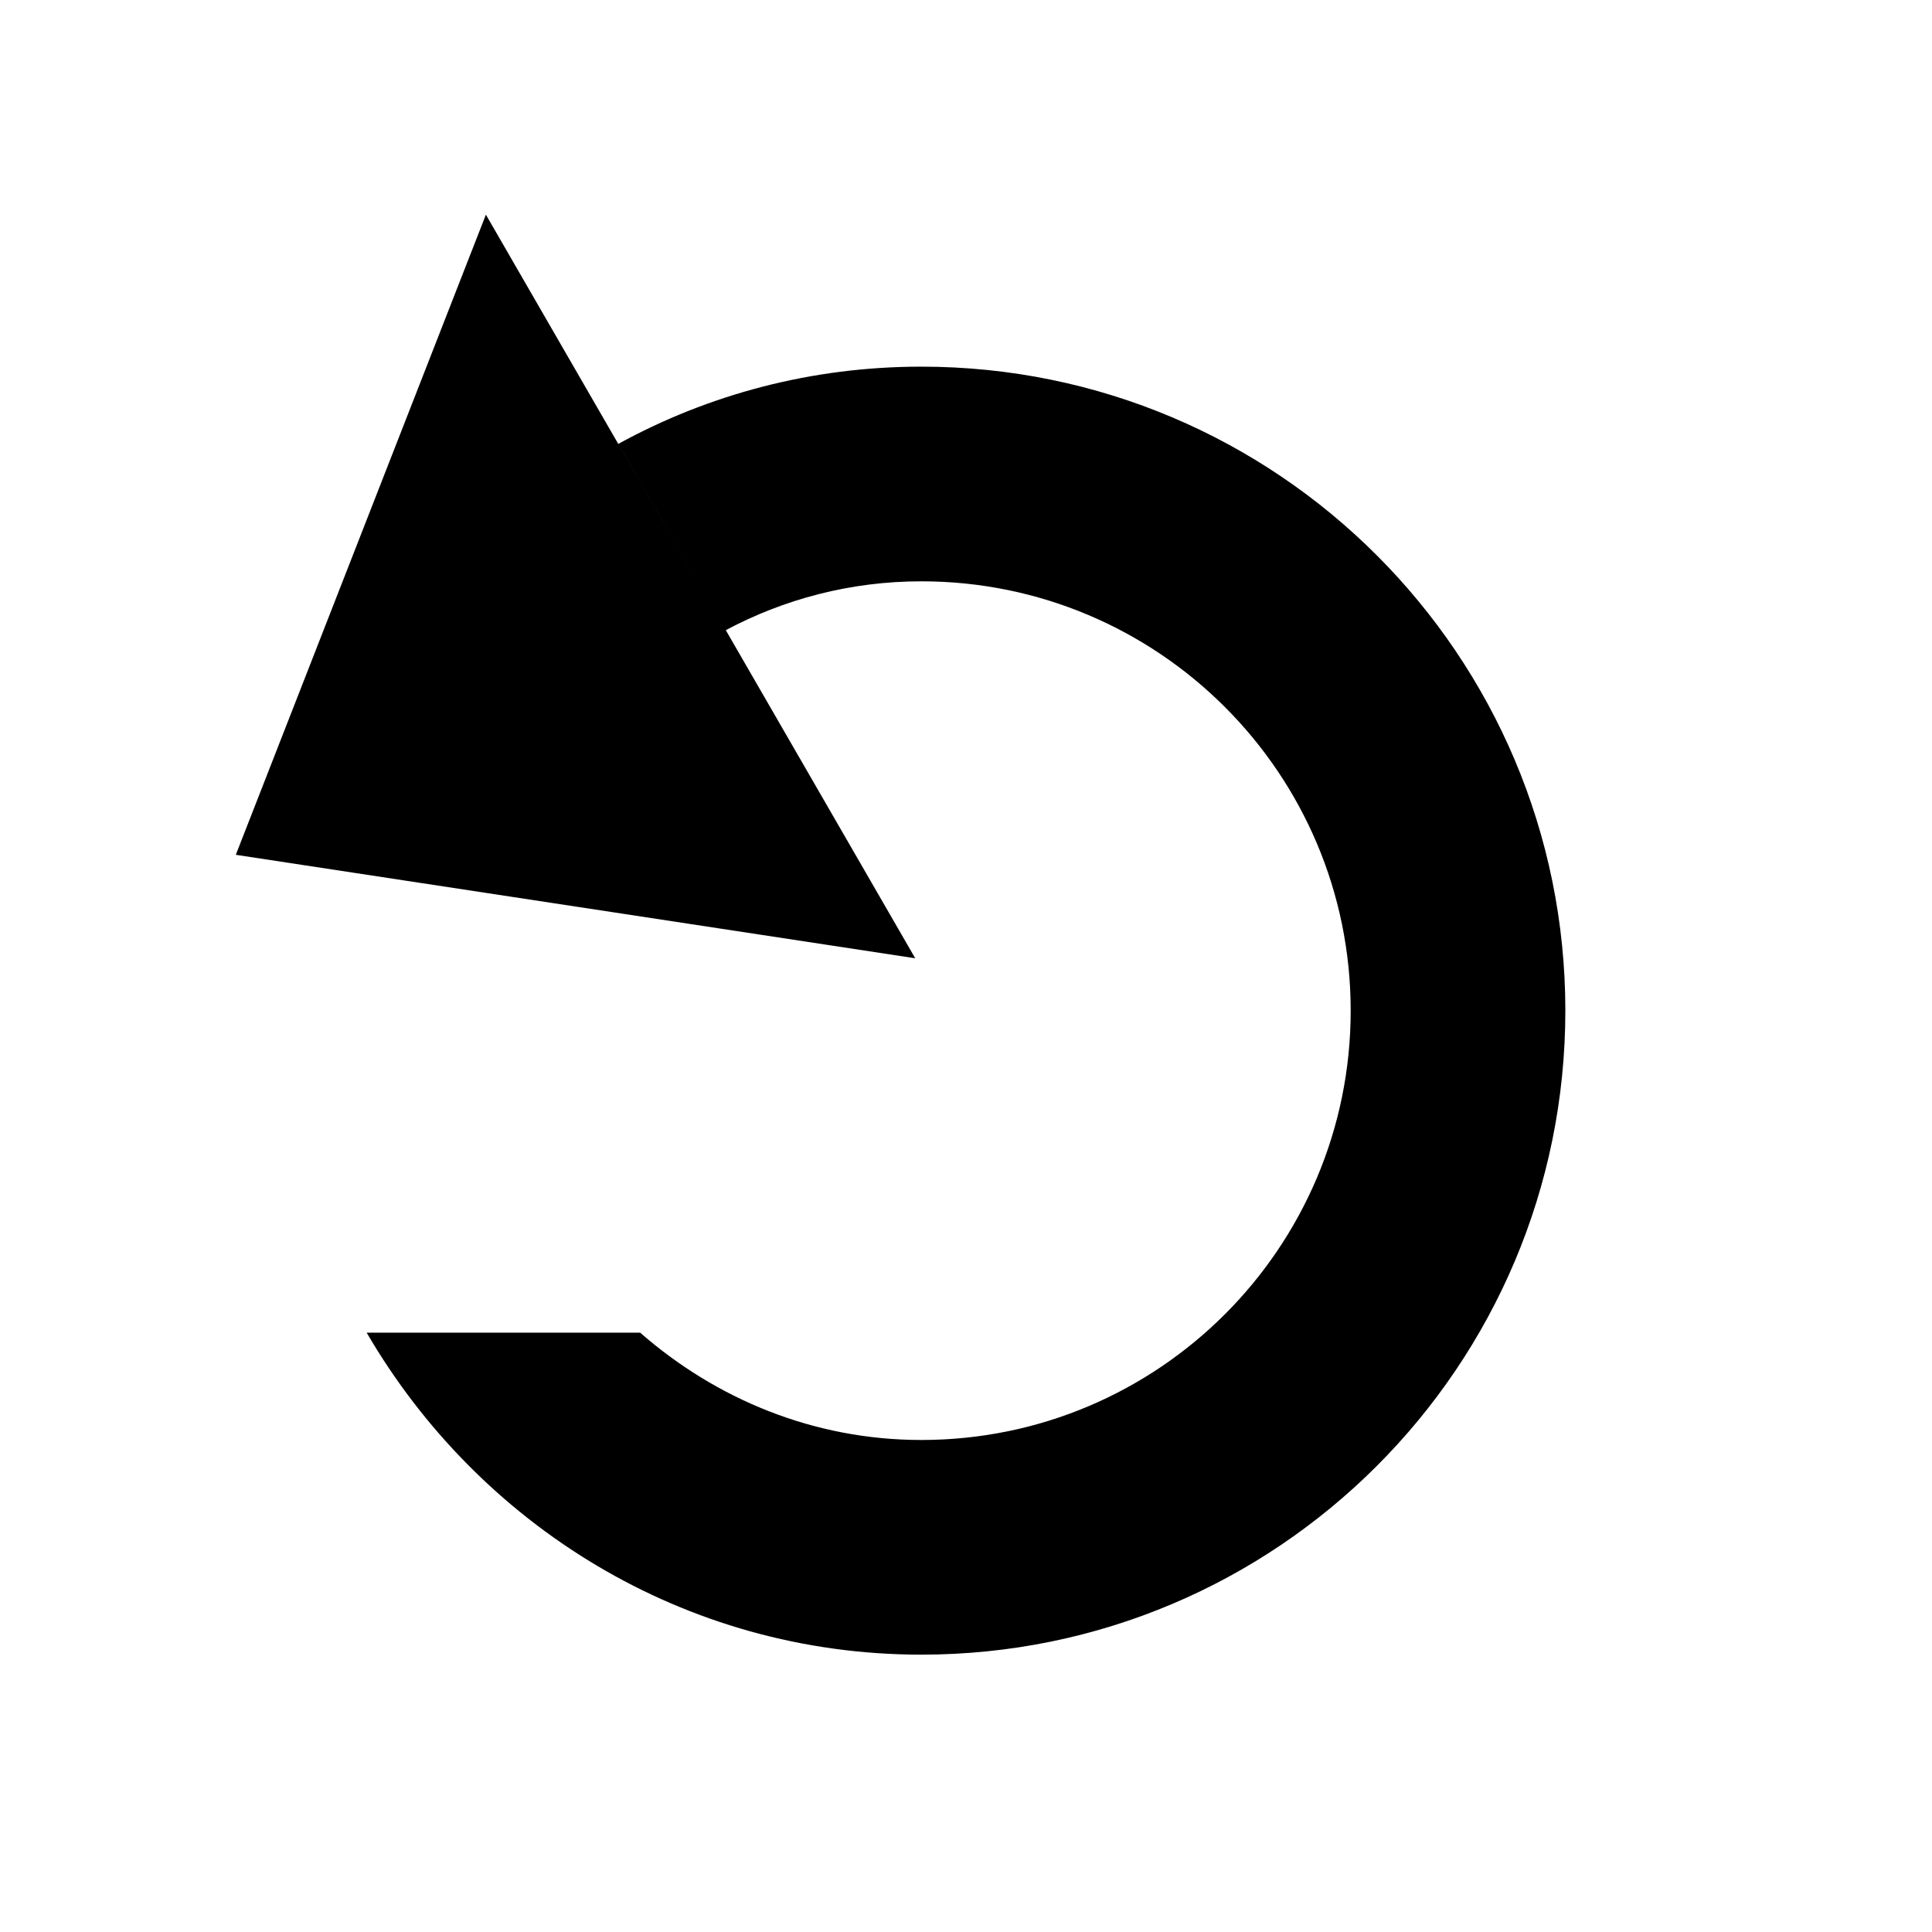 <?xml version="1.0" encoding="UTF-8" standalone="no"?><!DOCTYPE svg PUBLIC "-//W3C//DTD SVG 1.1//EN" "http://www.w3.org/Graphics/SVG/1.1/DTD/svg11.dtd"><svg width="100%" height="100%" viewBox="0 0 18 18" version="1.1" xmlns="http://www.w3.org/2000/svg" xmlns:xlink="http://www.w3.org/1999/xlink" xml:space="preserve" style="fill-rule:evenodd;clip-rule:evenodd;stroke-linejoin:round;stroke-miterlimit:1.414;"><path d="M5.76,4.136c0.838,-0.46 1.799,-0.72 2.824,-0.72c3.314,0 6,2.686 6,6c0,3.314 -2.686,6 -6,6c-2.215,0 -4.128,-1.214 -5.168,-3l2.548,0c0.703,0.615 1.612,1 2.62,1c2.209,0 4,-1.791 4,-4c0,-2.209 -1.791,-4 -4,-4c-0.661,0 -1.279,0.166 -1.822,0.455M4.527,2l4,6.928l-6.33,-0.964l2.33,-5.964Z" style="fill:#000;"/></svg>